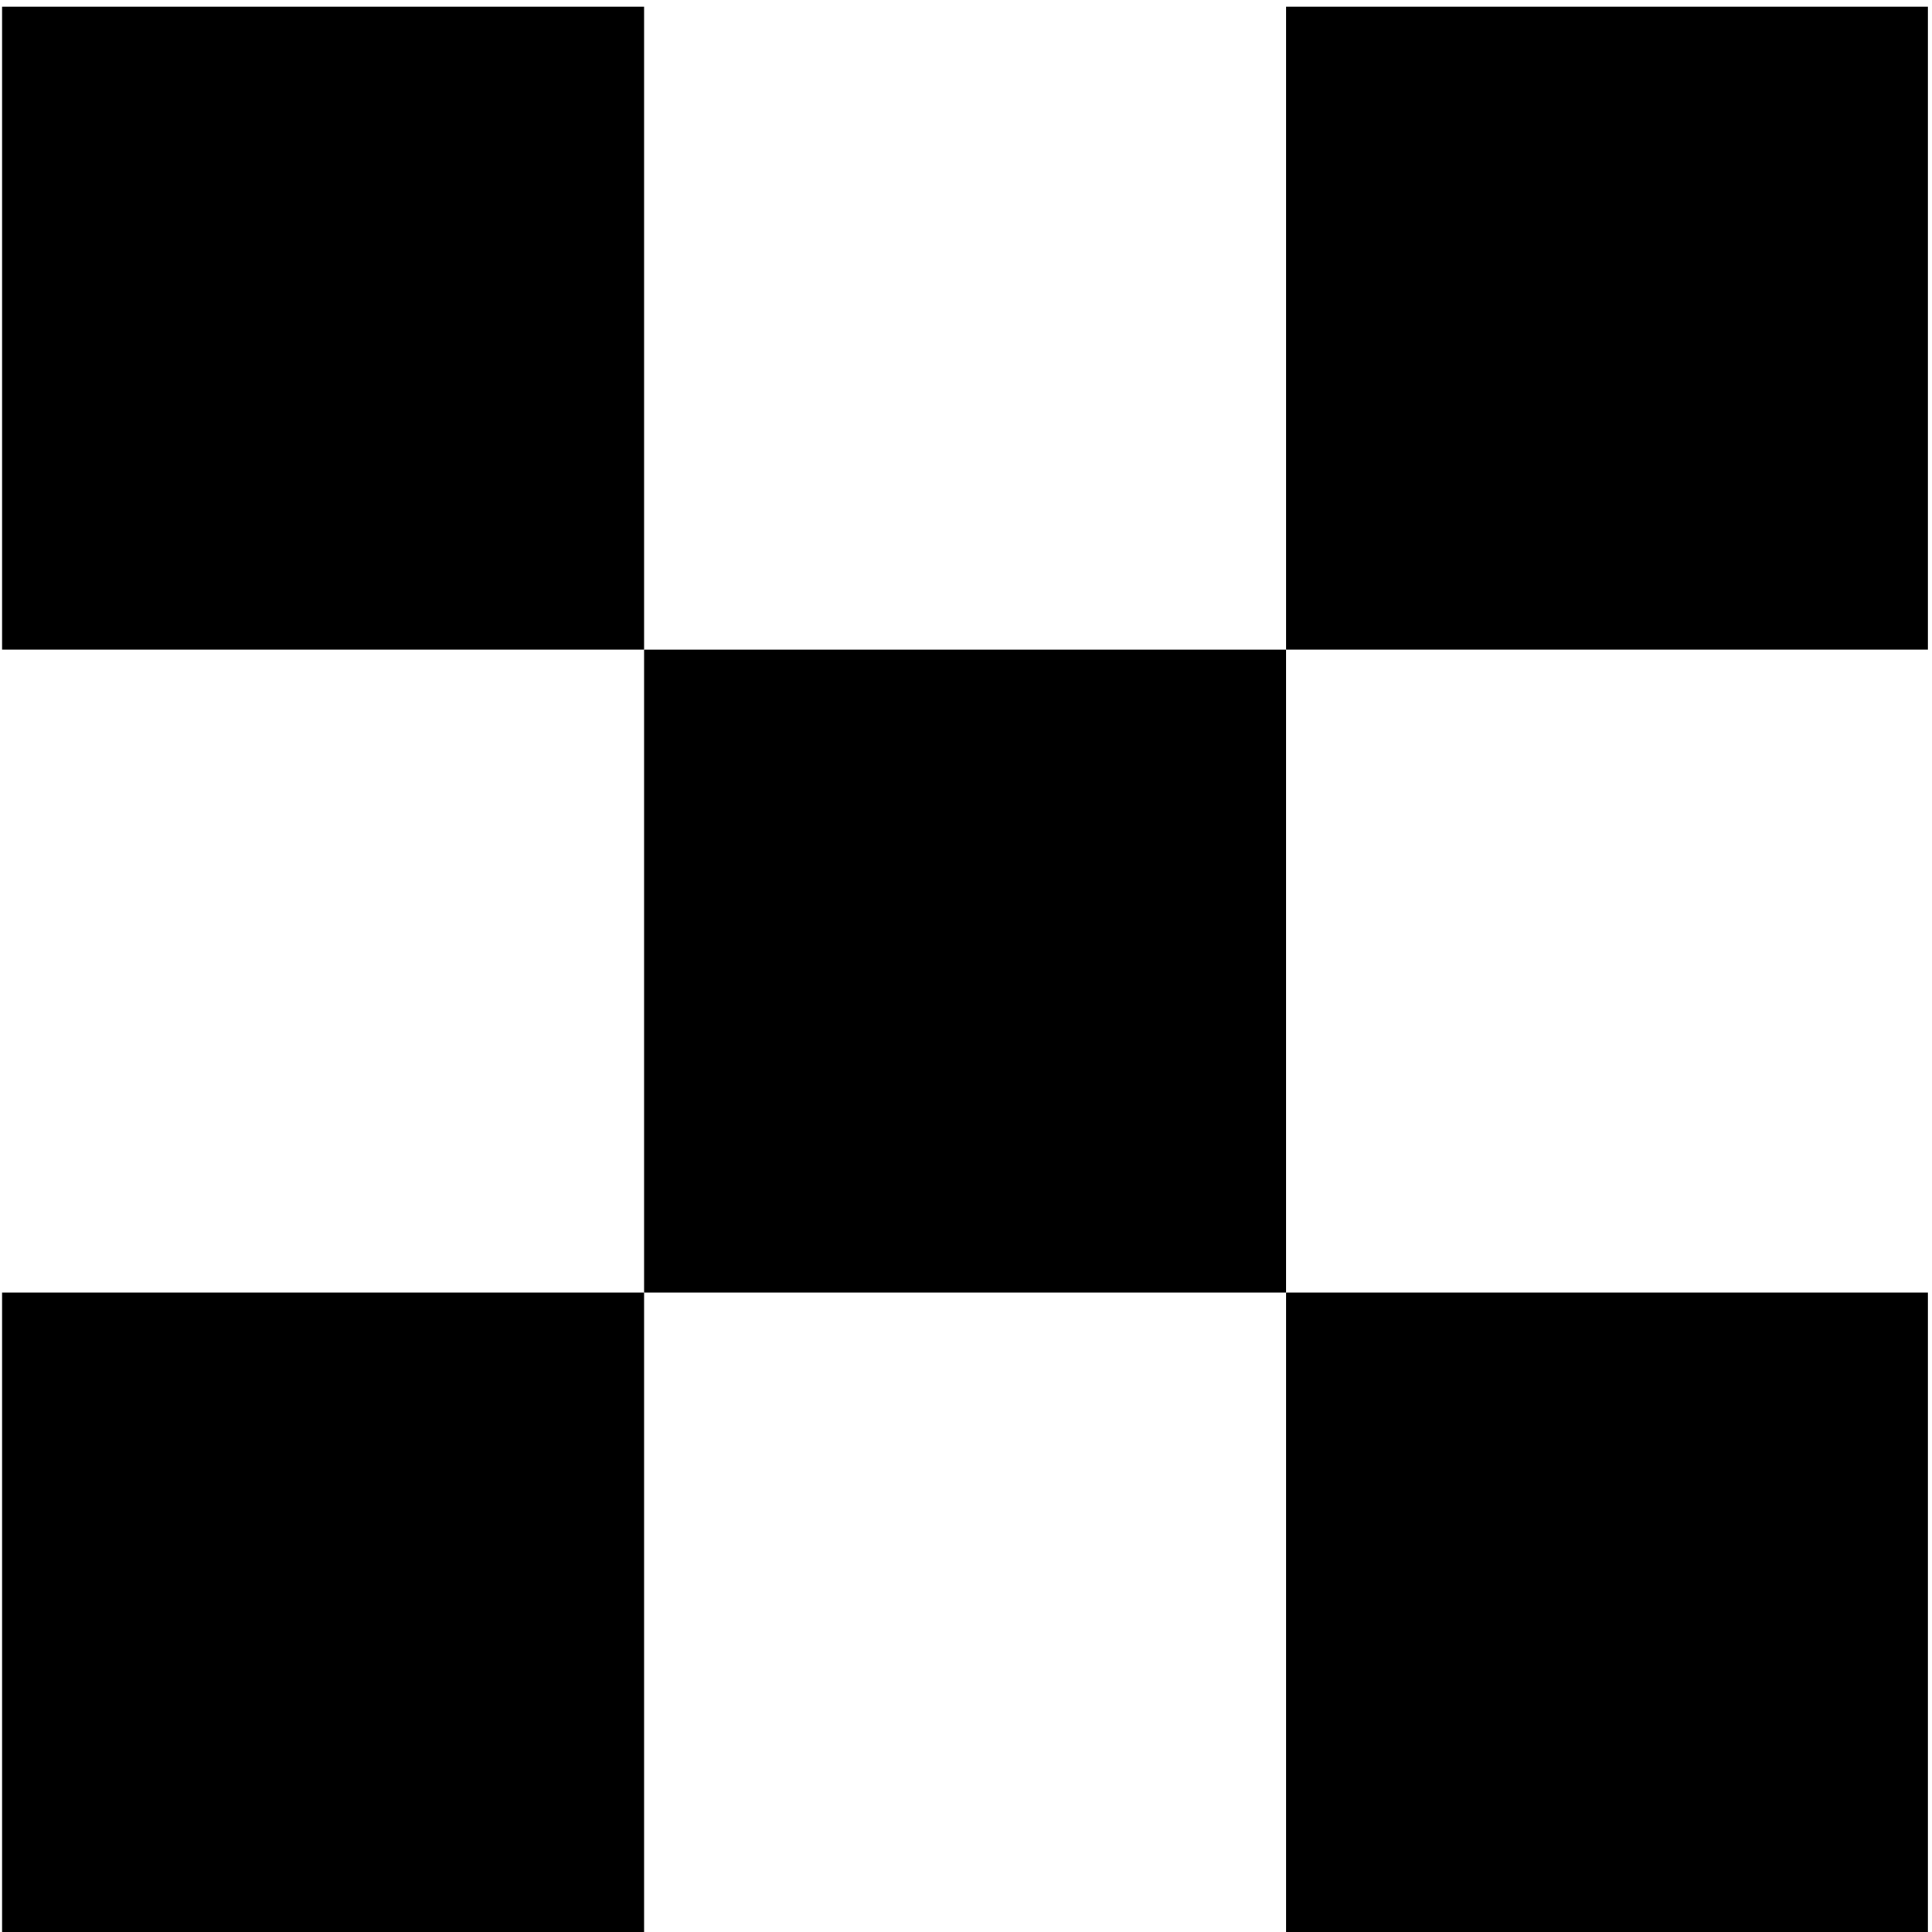 <?xml version="1.0" encoding="UTF-8" standalone="no"?>
<svg
   xmlns:dc="http://purl.org/dc/elements/1.1/"
   xmlns:cc="http://creativecommons.org/ns#"
   xmlns:rdf="http://www.w3.org/1999/02/22-rdf-syntax-ns#"
   xmlns:svg="http://www.w3.org/2000/svg"
   xmlns="http://www.w3.org/2000/svg"
   xmlns:sodipodi="http://sodipodi.sourceforge.net/DTD/sodipodi-0.dtd"
   xmlns:inkscape="http://www.inkscape.org/namespaces/inkscape"
   sodipodi:docname="ikona_3.svg"
   inkscape:version="1.0 (4035a4fb49, 2020-05-01)"
   id="svg148"
   version="1.1"
   viewBox="0 0 93 93"
   height="93mm"
   width="93mm">
  <defs
     id="defs142" />
  <sodipodi:namedview
     inkscape:window-maximized="1"
     inkscape:window-y="-8"
     inkscape:window-x="-8"
     inkscape:window-height="1017"
     inkscape:window-width="1920"
     inkscape:guide-bbox="true"
     showguides="true"
     showgrid="false"
     inkscape:document-rotation="0"
     inkscape:current-layer="layer1"
     inkscape:document-units="mm"
     inkscape:cy="128.0356"
     inkscape:cx="79.935726"
     inkscape:zoom="1.4"
     inkscape:pageshadow="2"
     inkscape:pageopacity="0.0"
     borderopacity="1.0"
     bordercolor="#666666"
     pagecolor="#ffffff"
     id="base">
    <sodipodi:guide
       id="guide177"
       orientation="-0.707,-0.707"
       position="47.173,52.56" />
  </sodipodi:namedview>
  <g
     id="layer1"
     inkscape:groupmode="layer"
     inkscape:label="Layer 1">
    <rect
       style="fill:#000000;stroke-width:0.31"
       id="rect150-9"
       width="30.901"
       height="30.948"
       x="31.003"
       y="31.271" />
    <rect
       y="62.219"
       x="61.905"
       height="30.948"
       width="30.901"
       id="rect150-9-1"
       style="fill:#000000;stroke-width:0.31" />
    <rect
       y="0.322"
       x="0.102"
       height="30.948"
       width="30.901"
       id="rect150-9-8"
       style="fill:#000000;stroke-width:0.31" />
    <rect
       y="0.322"
       x="61.905"
       height="30.948"
       width="30.901"
       id="rect150-9-9"
       style="fill:#000000;stroke-width:0.31" />
    <rect
       y="62.219"
       x="0.102"
       height="30.948"
       width="30.901"
       id="rect150-9-2"
       style="fill:#000000;stroke-width:0.31" />
  </g>
</svg>
